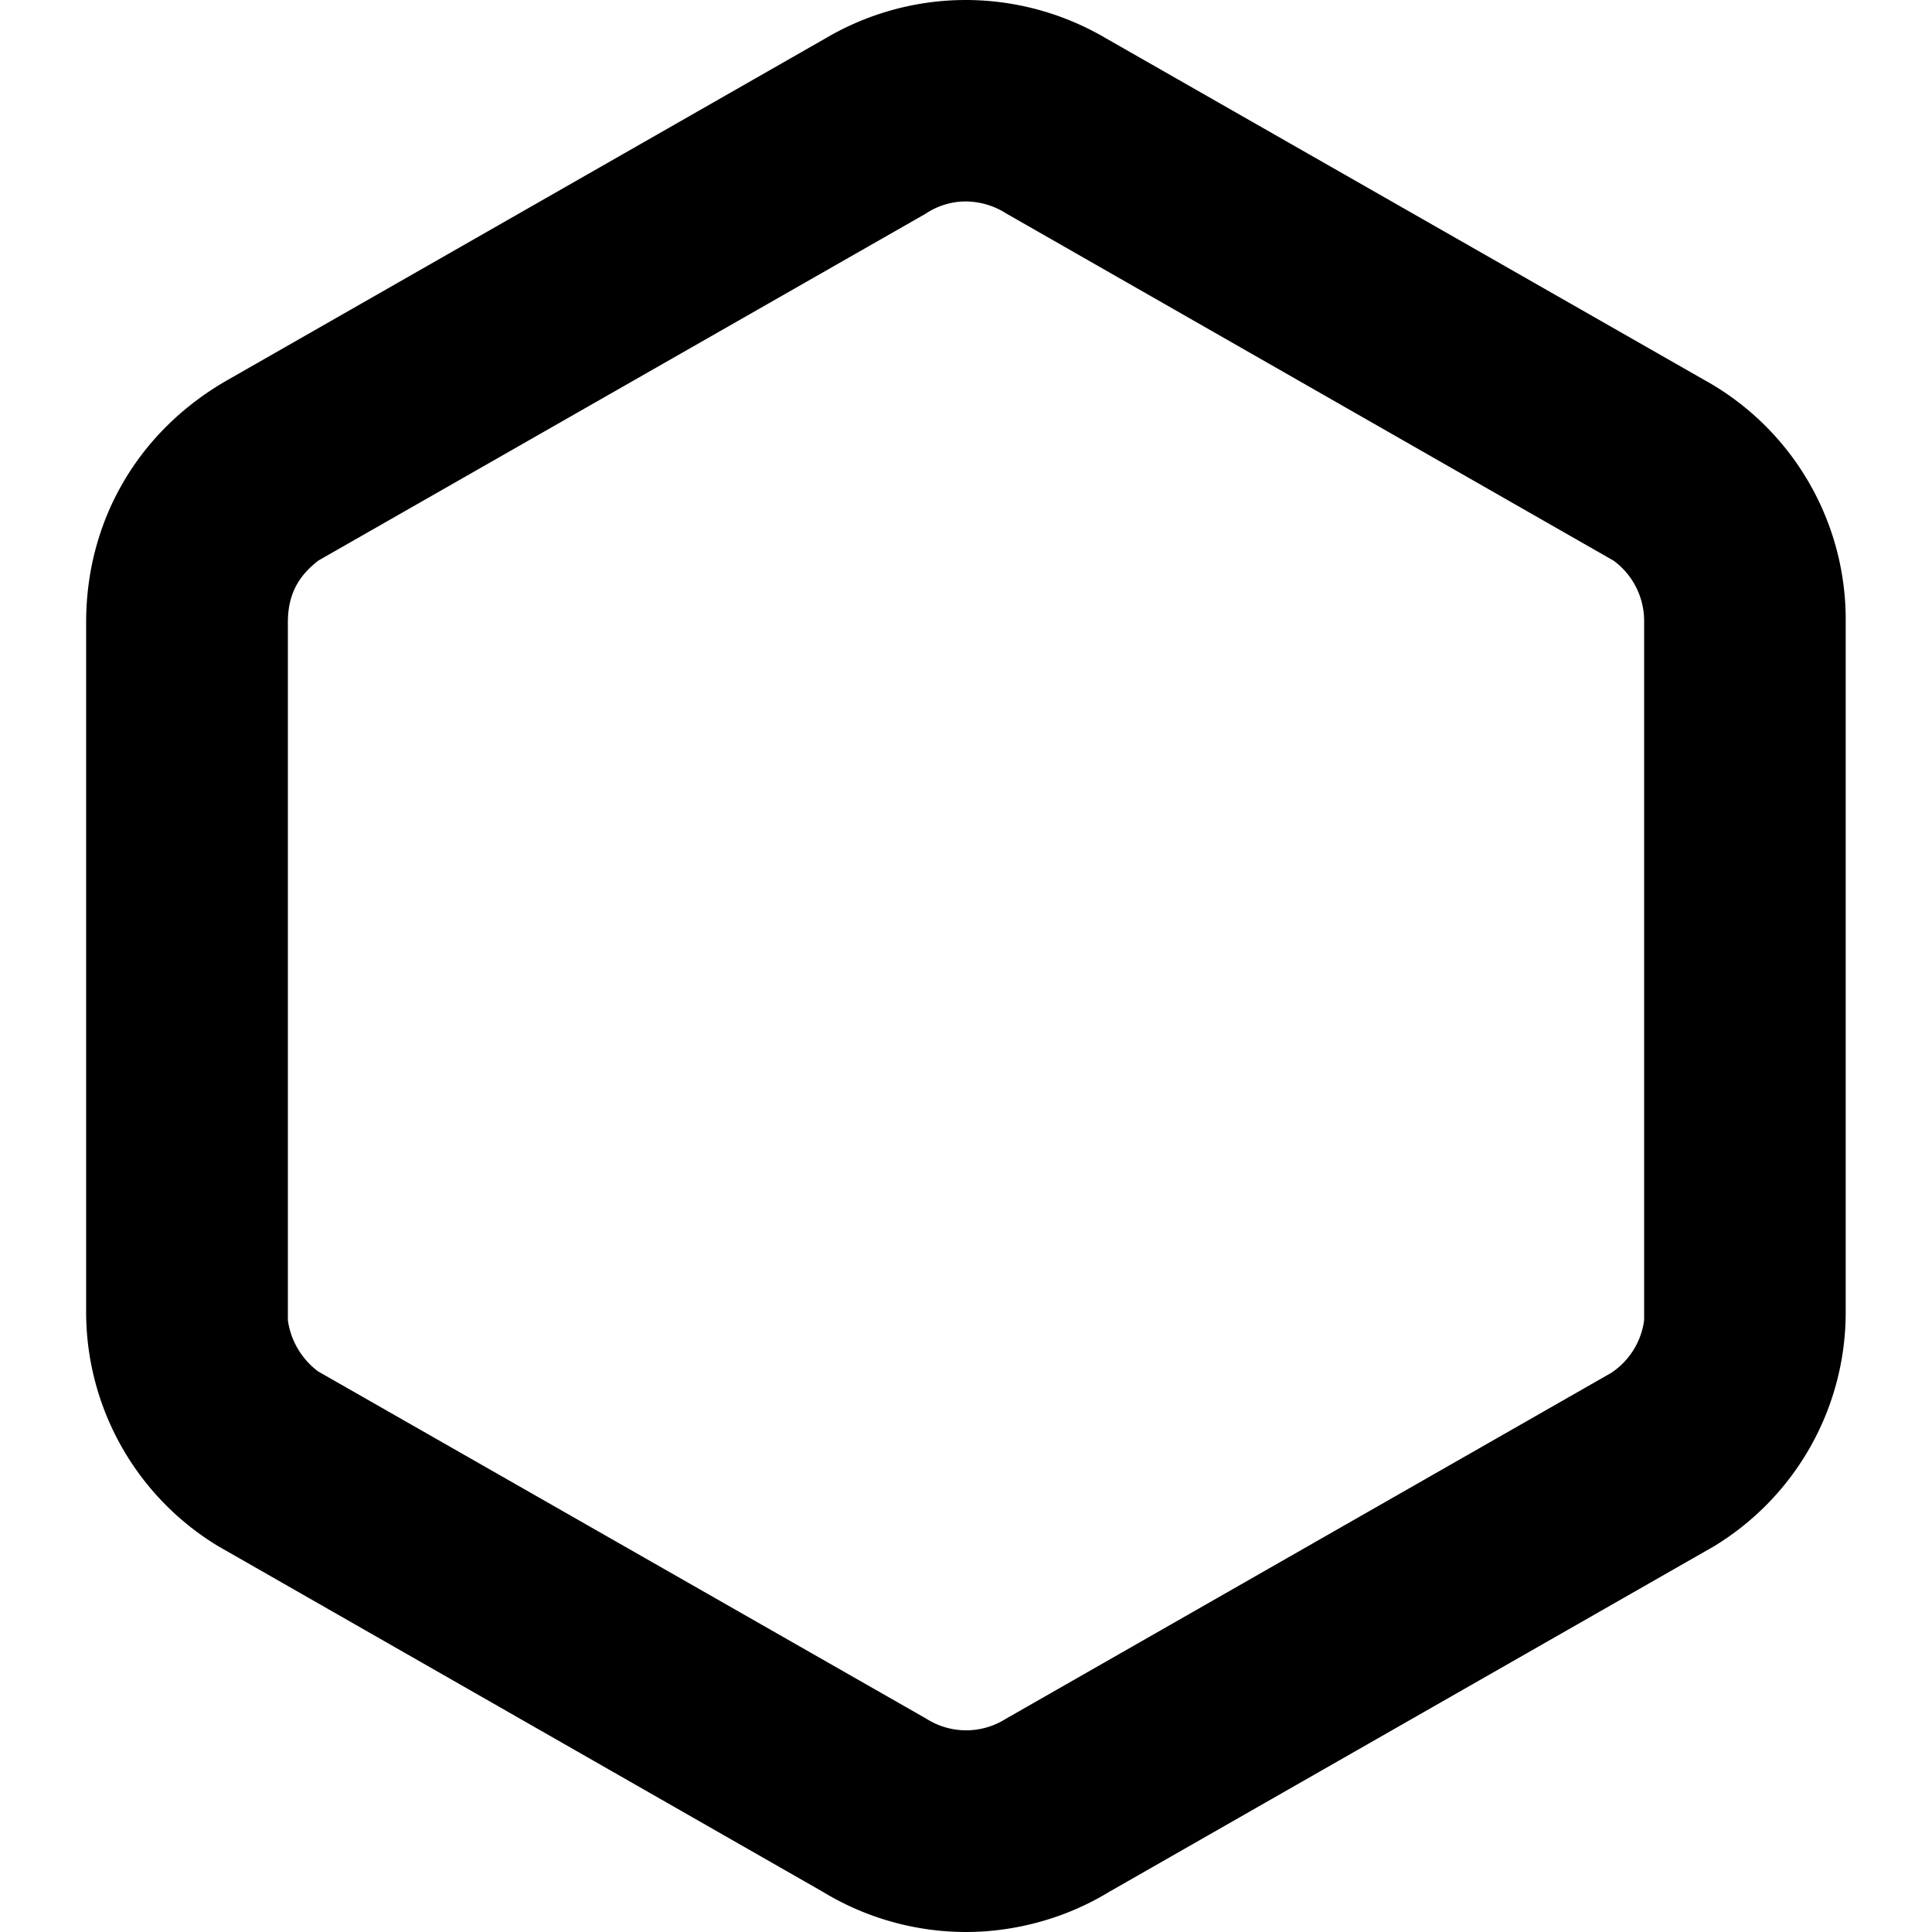 <svg xmlns="http://www.w3.org/2000/svg" viewBox="0 0 24 24"><path d="M11.998 0c-.604 0-1.208.16-1.748.479l-7.42 4.24c-1.123.64-1.76 1.758-1.76 3.011v8.57a3.4 3.4 0 0 0 1.64 2.907l7.51 4.293A3.43 3.43 0 0 0 12 24c.583 0 1.218-.156 1.781-.5l7.51-4.291a3.4 3.4 0 0 0 1.637-2.898V7.729a3.4 3.4 0 0 0-1.762-3.012L13.746.48A3.44 3.44 0 0 0 11.998 0zm-.055 2.504a.94.94 0 0 1 .557.148l7.545 4.313a.93.93 0 0 1 .379.765v8.67a.93.93 0 0 1-.41.655l-7.52 4.297a.92.92 0 0 1-.984 0l-7.56-4.317a.96.96 0 0 1-.374-.635V7.73c0-.398.178-.61.38-.767L11.5 2.654a.9.9 0 0 1 .443-.15z"/></svg>